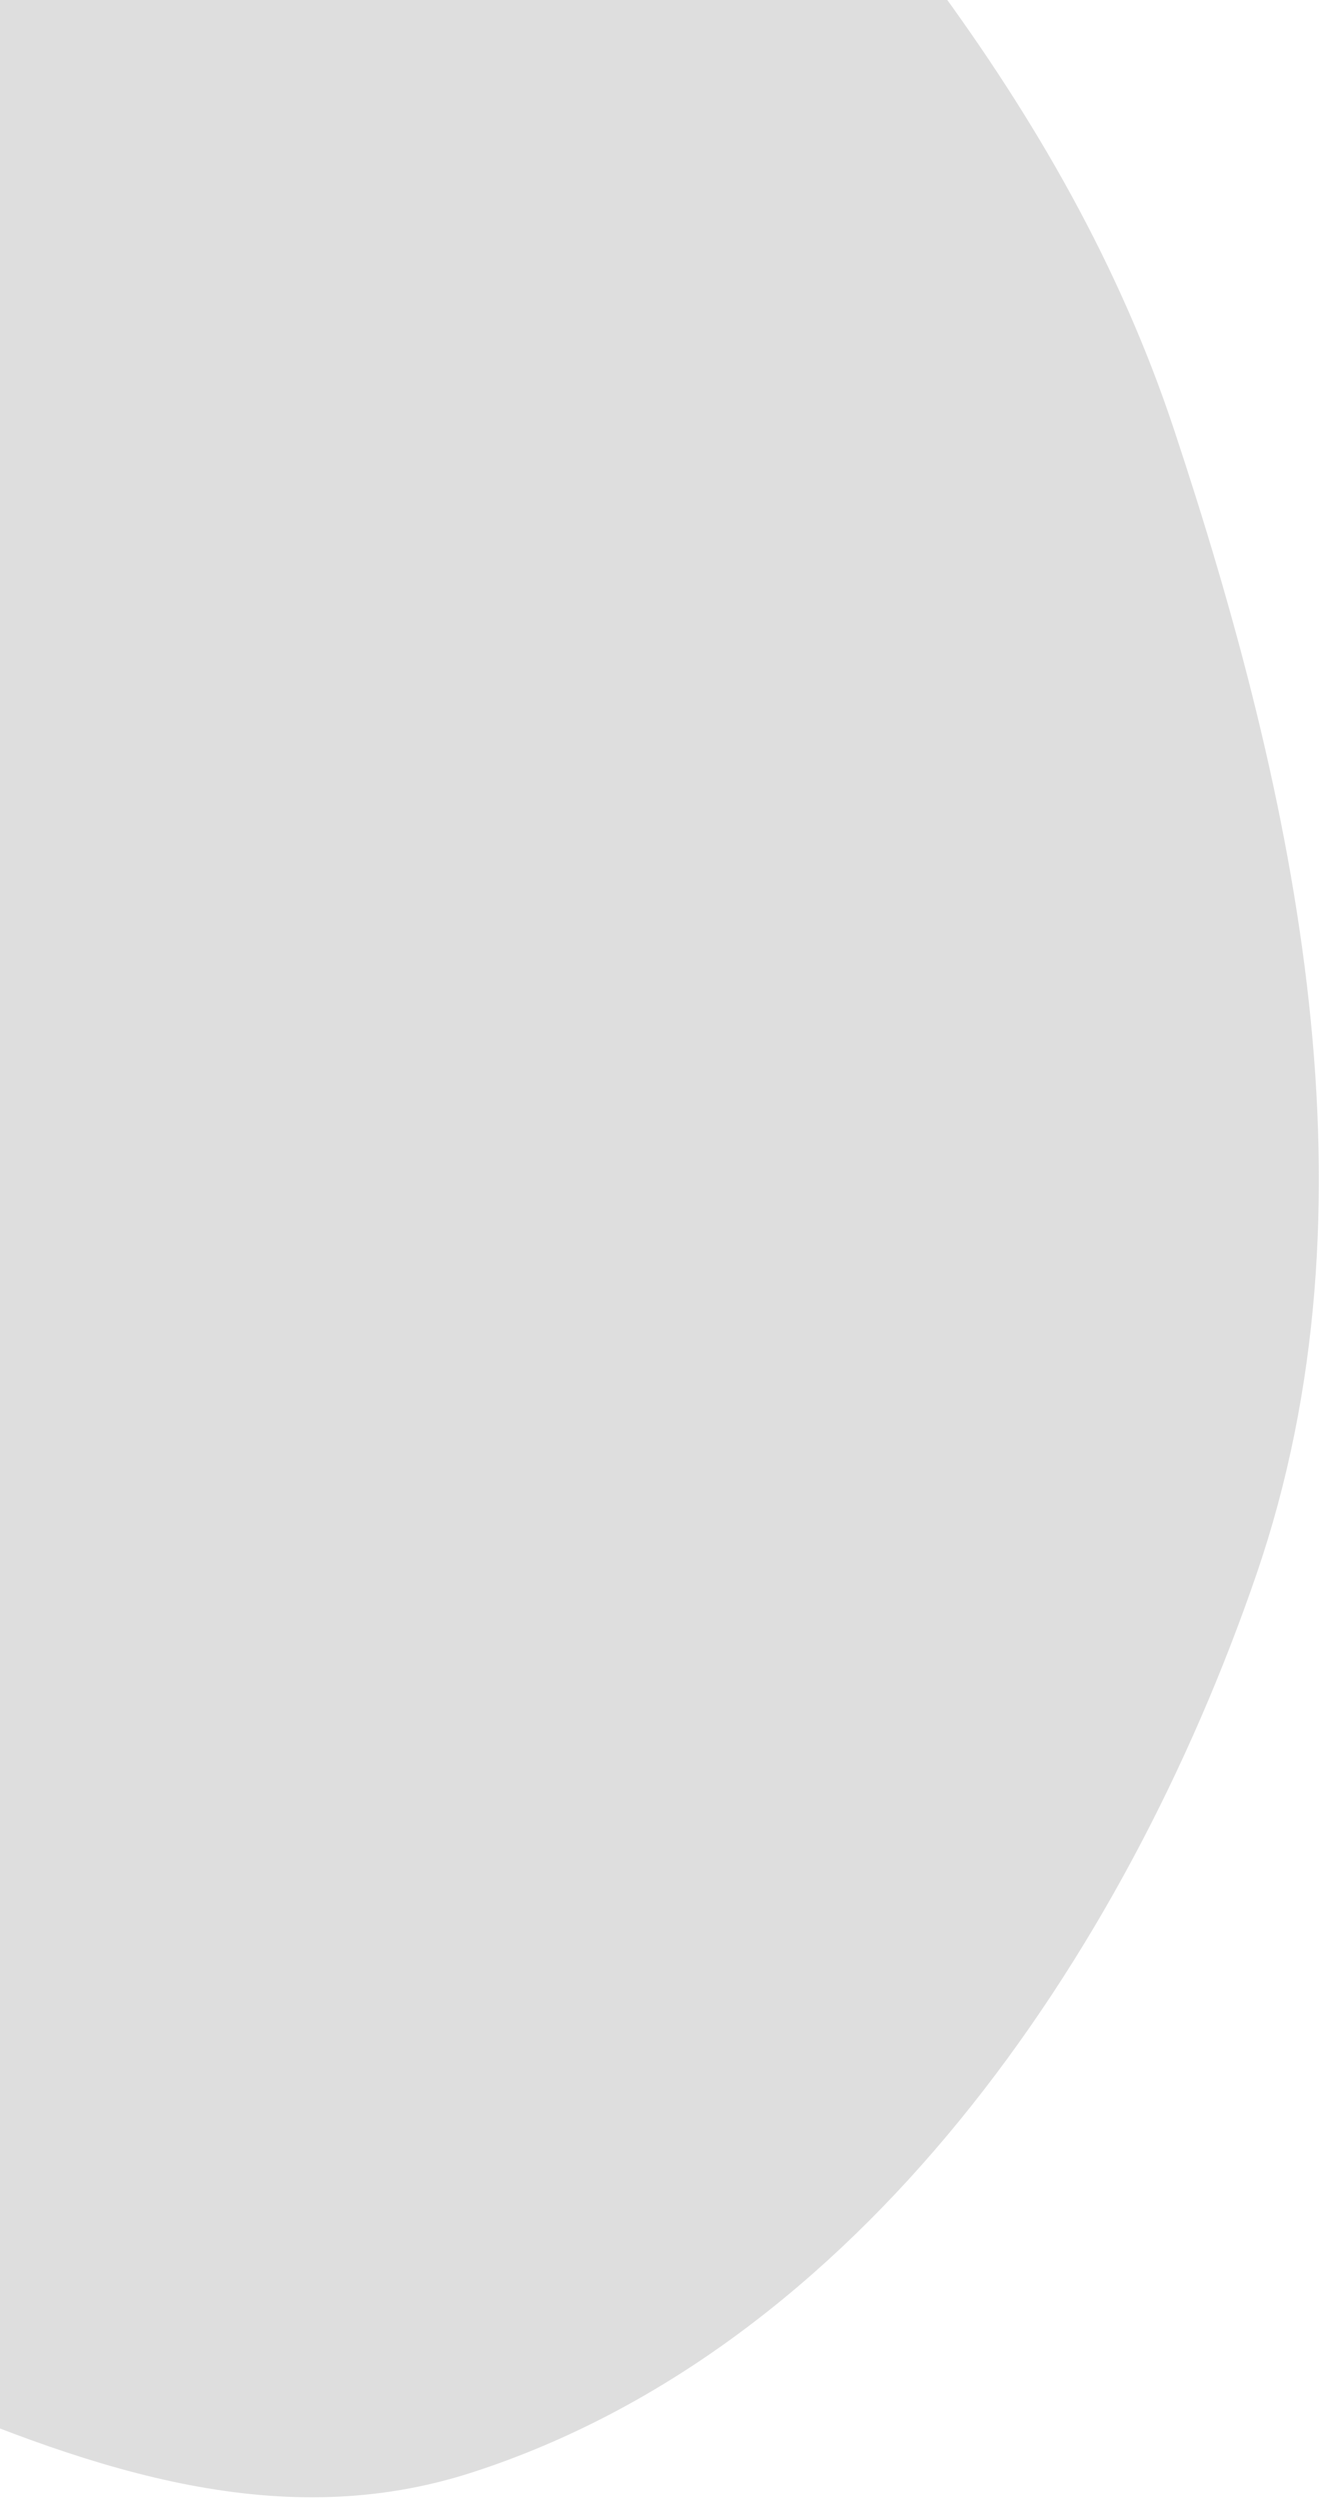 <svg width="424" height="802" viewBox="0 0 424 802" fill="none" xmlns="http://www.w3.org/2000/svg">
<path d="M-215.018 705.332C-87.005 713.303 29.575 832.695 151.596 793.175C275.416 753.073 360.999 628.173 403.279 505.08C443.996 386.537 416.268 256.58 376.762 137.628C341.887 32.618 268.426 -49.931 192.286 -130.219C119.296 -207.187 42.301 -278.969 -56.032 -318.747C-161.583 -361.445 -280.398 -403.362 -387.517 -364.763C-493.494 -326.575 -527.875 -196.711 -609.663 -119.249C-703.814 -30.077 -854.76 3.507 -903.31 123.752C-954.108 249.564 -934.405 402.583 -868.17 520.997C-803.592 636.448 -680.732 713.347 -553.42 749.277C-441.686 780.811 -330.893 698.117 -215.018 705.332Z" fill="#818081" fill-opacity="0.26"/>
</svg>
